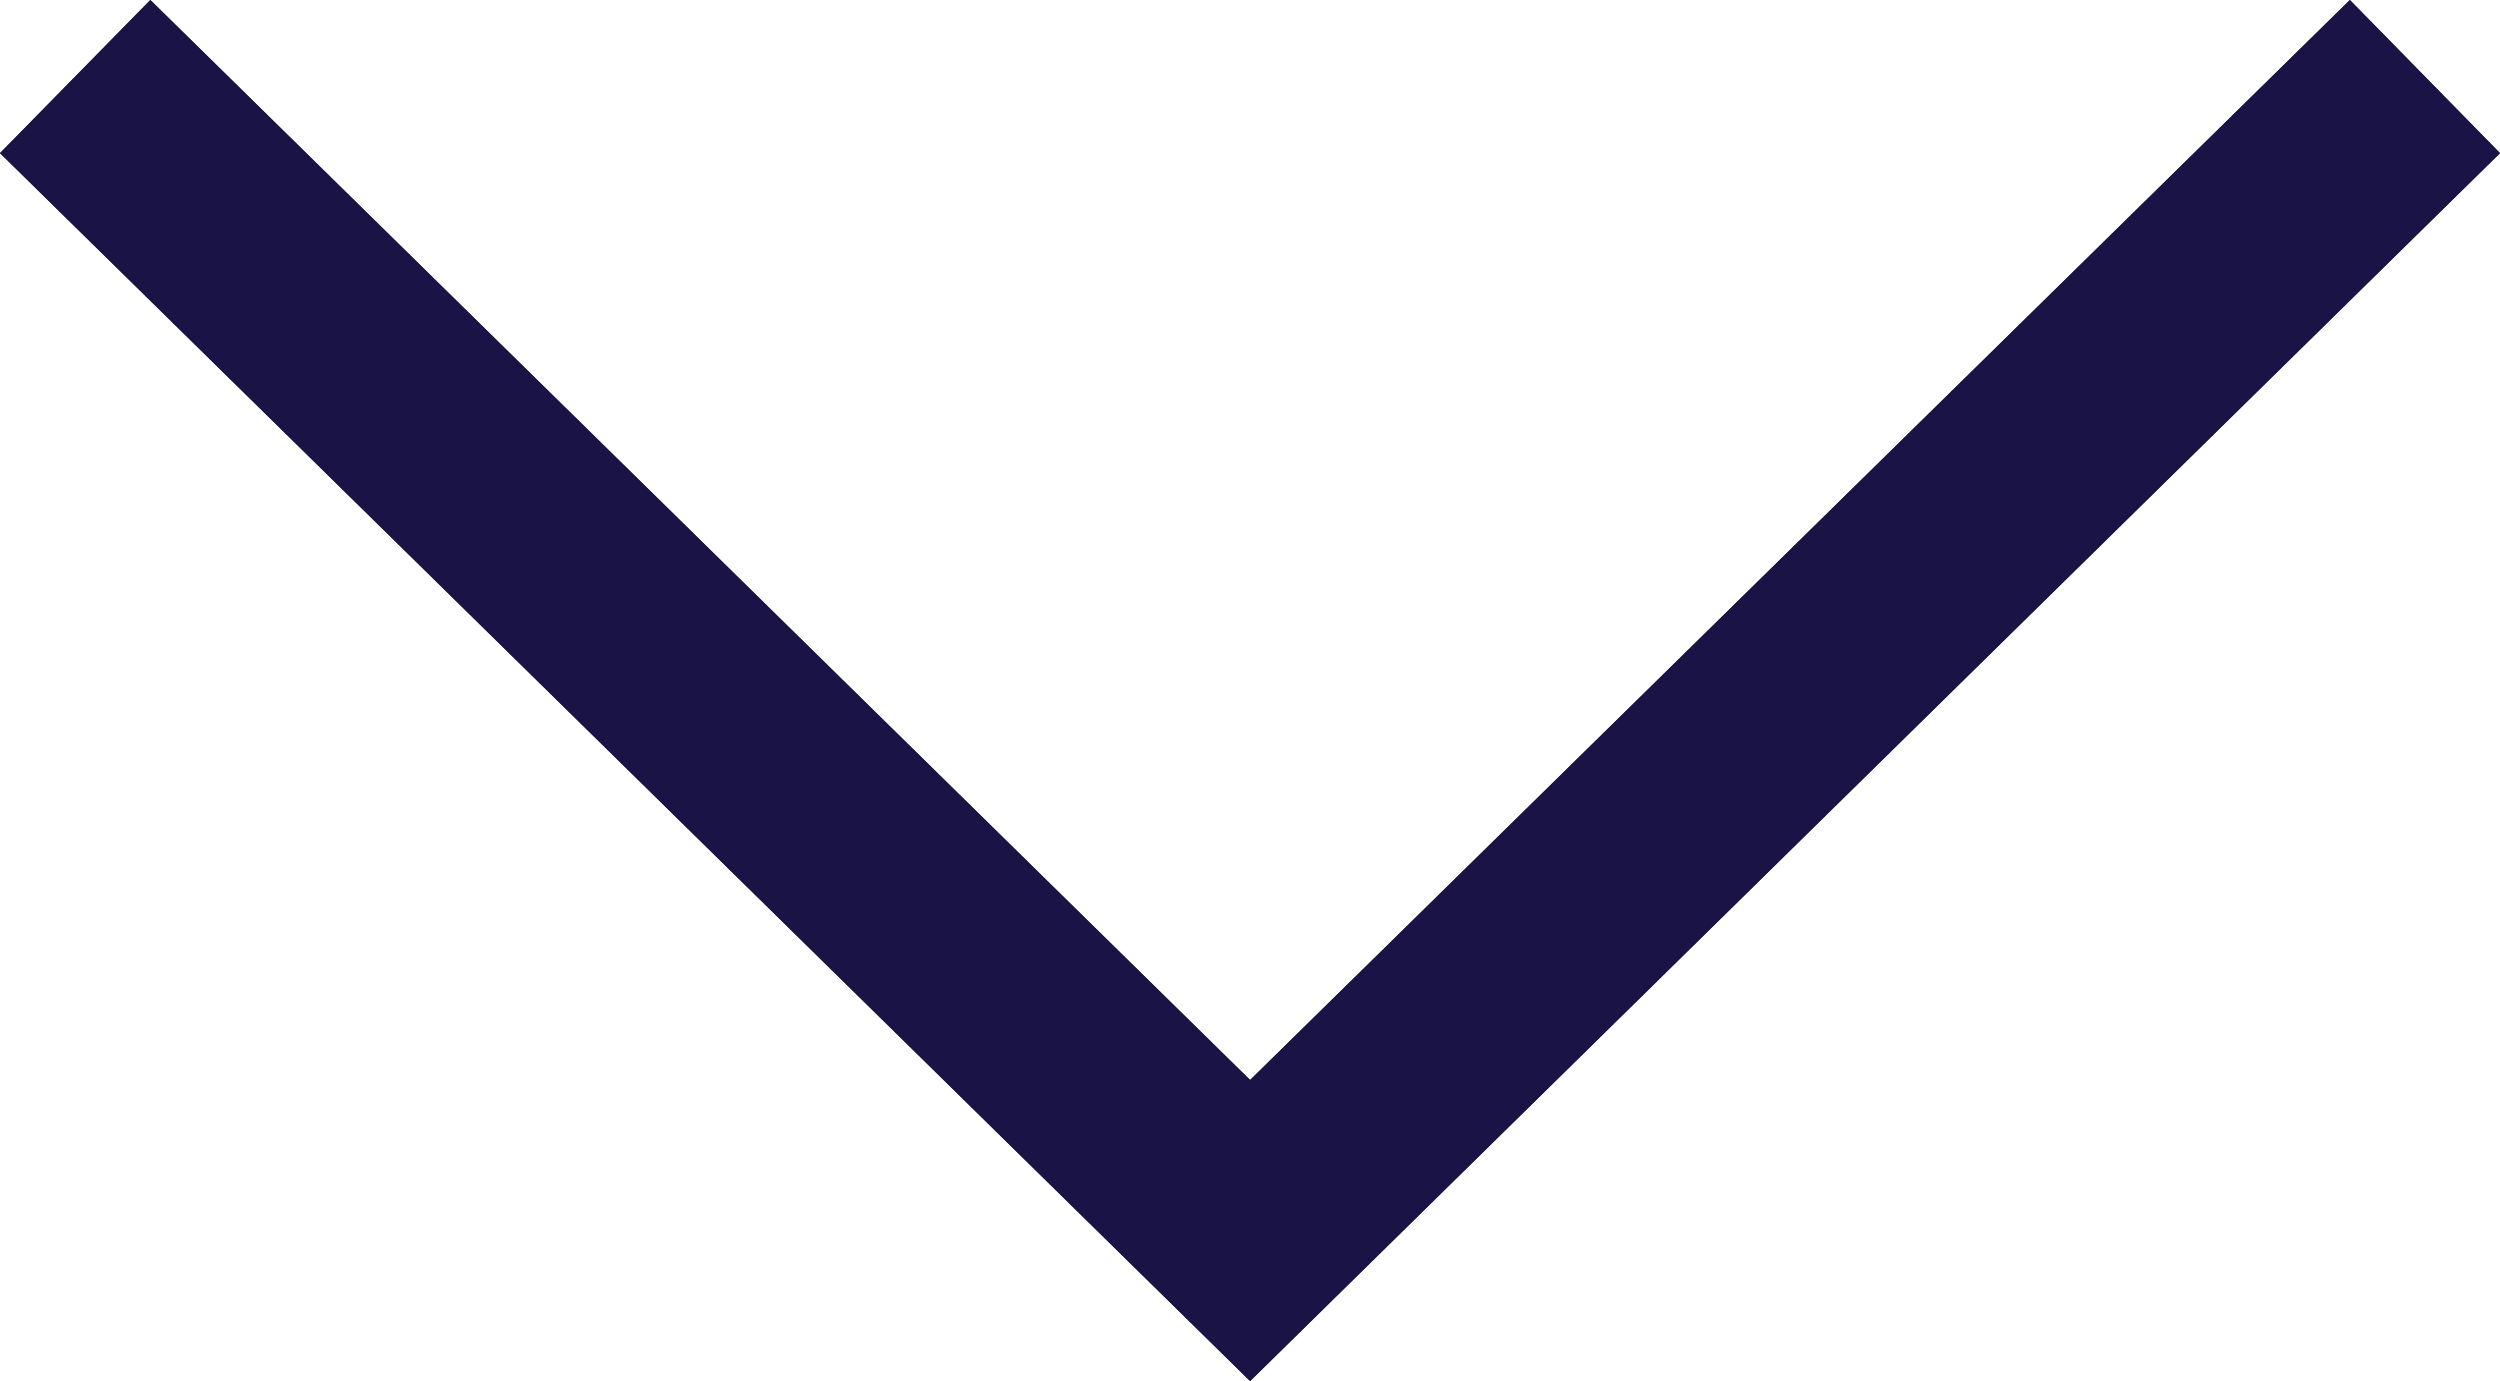 <svg id="Icon-Arrow_down" data-name="Icon-Arrow down" xmlns="http://www.w3.org/2000/svg" xmlns:xlink="http://www.w3.org/1999/xlink" width="24.162" height="13.348" viewBox="0 0 24.162 13.348">
  <defs>
    <clipPath id="clip-path">
      <path id="Icon_System_Chevron_Down" d="M12.082,10.438,1.453,0,0,1.48,12.082,13.348,24.162,1.48,22.711,0Z" fill="#1a1446"/>
    </clipPath>
  </defs>
  <g id="Grupo_1" data-name="Grupo 1">
    <path id="Icon_System_Chevron_Down-2" data-name="Icon_System_Chevron_Down" d="M12.082,10.438,1.453,0,0,1.48,12.082,13.348,24.162,1.48,22.711,0Z" fill="#1a1446"/>
    <g id="Enmascarar_grupo_1" data-name="Enmascarar grupo 1" clip-path="url(#clip-path)">
      <g id="Color_Liberty_Blue" data-name="Color/Liberty Blue" transform="translate(-64.298 -66.81)">
        <rect id="Rectangle_Copy" data-name="Rectangle Copy" width="154.622" height="148.498" fill="#1a1446"/>
      </g>
    </g>
  </g>
</svg>
